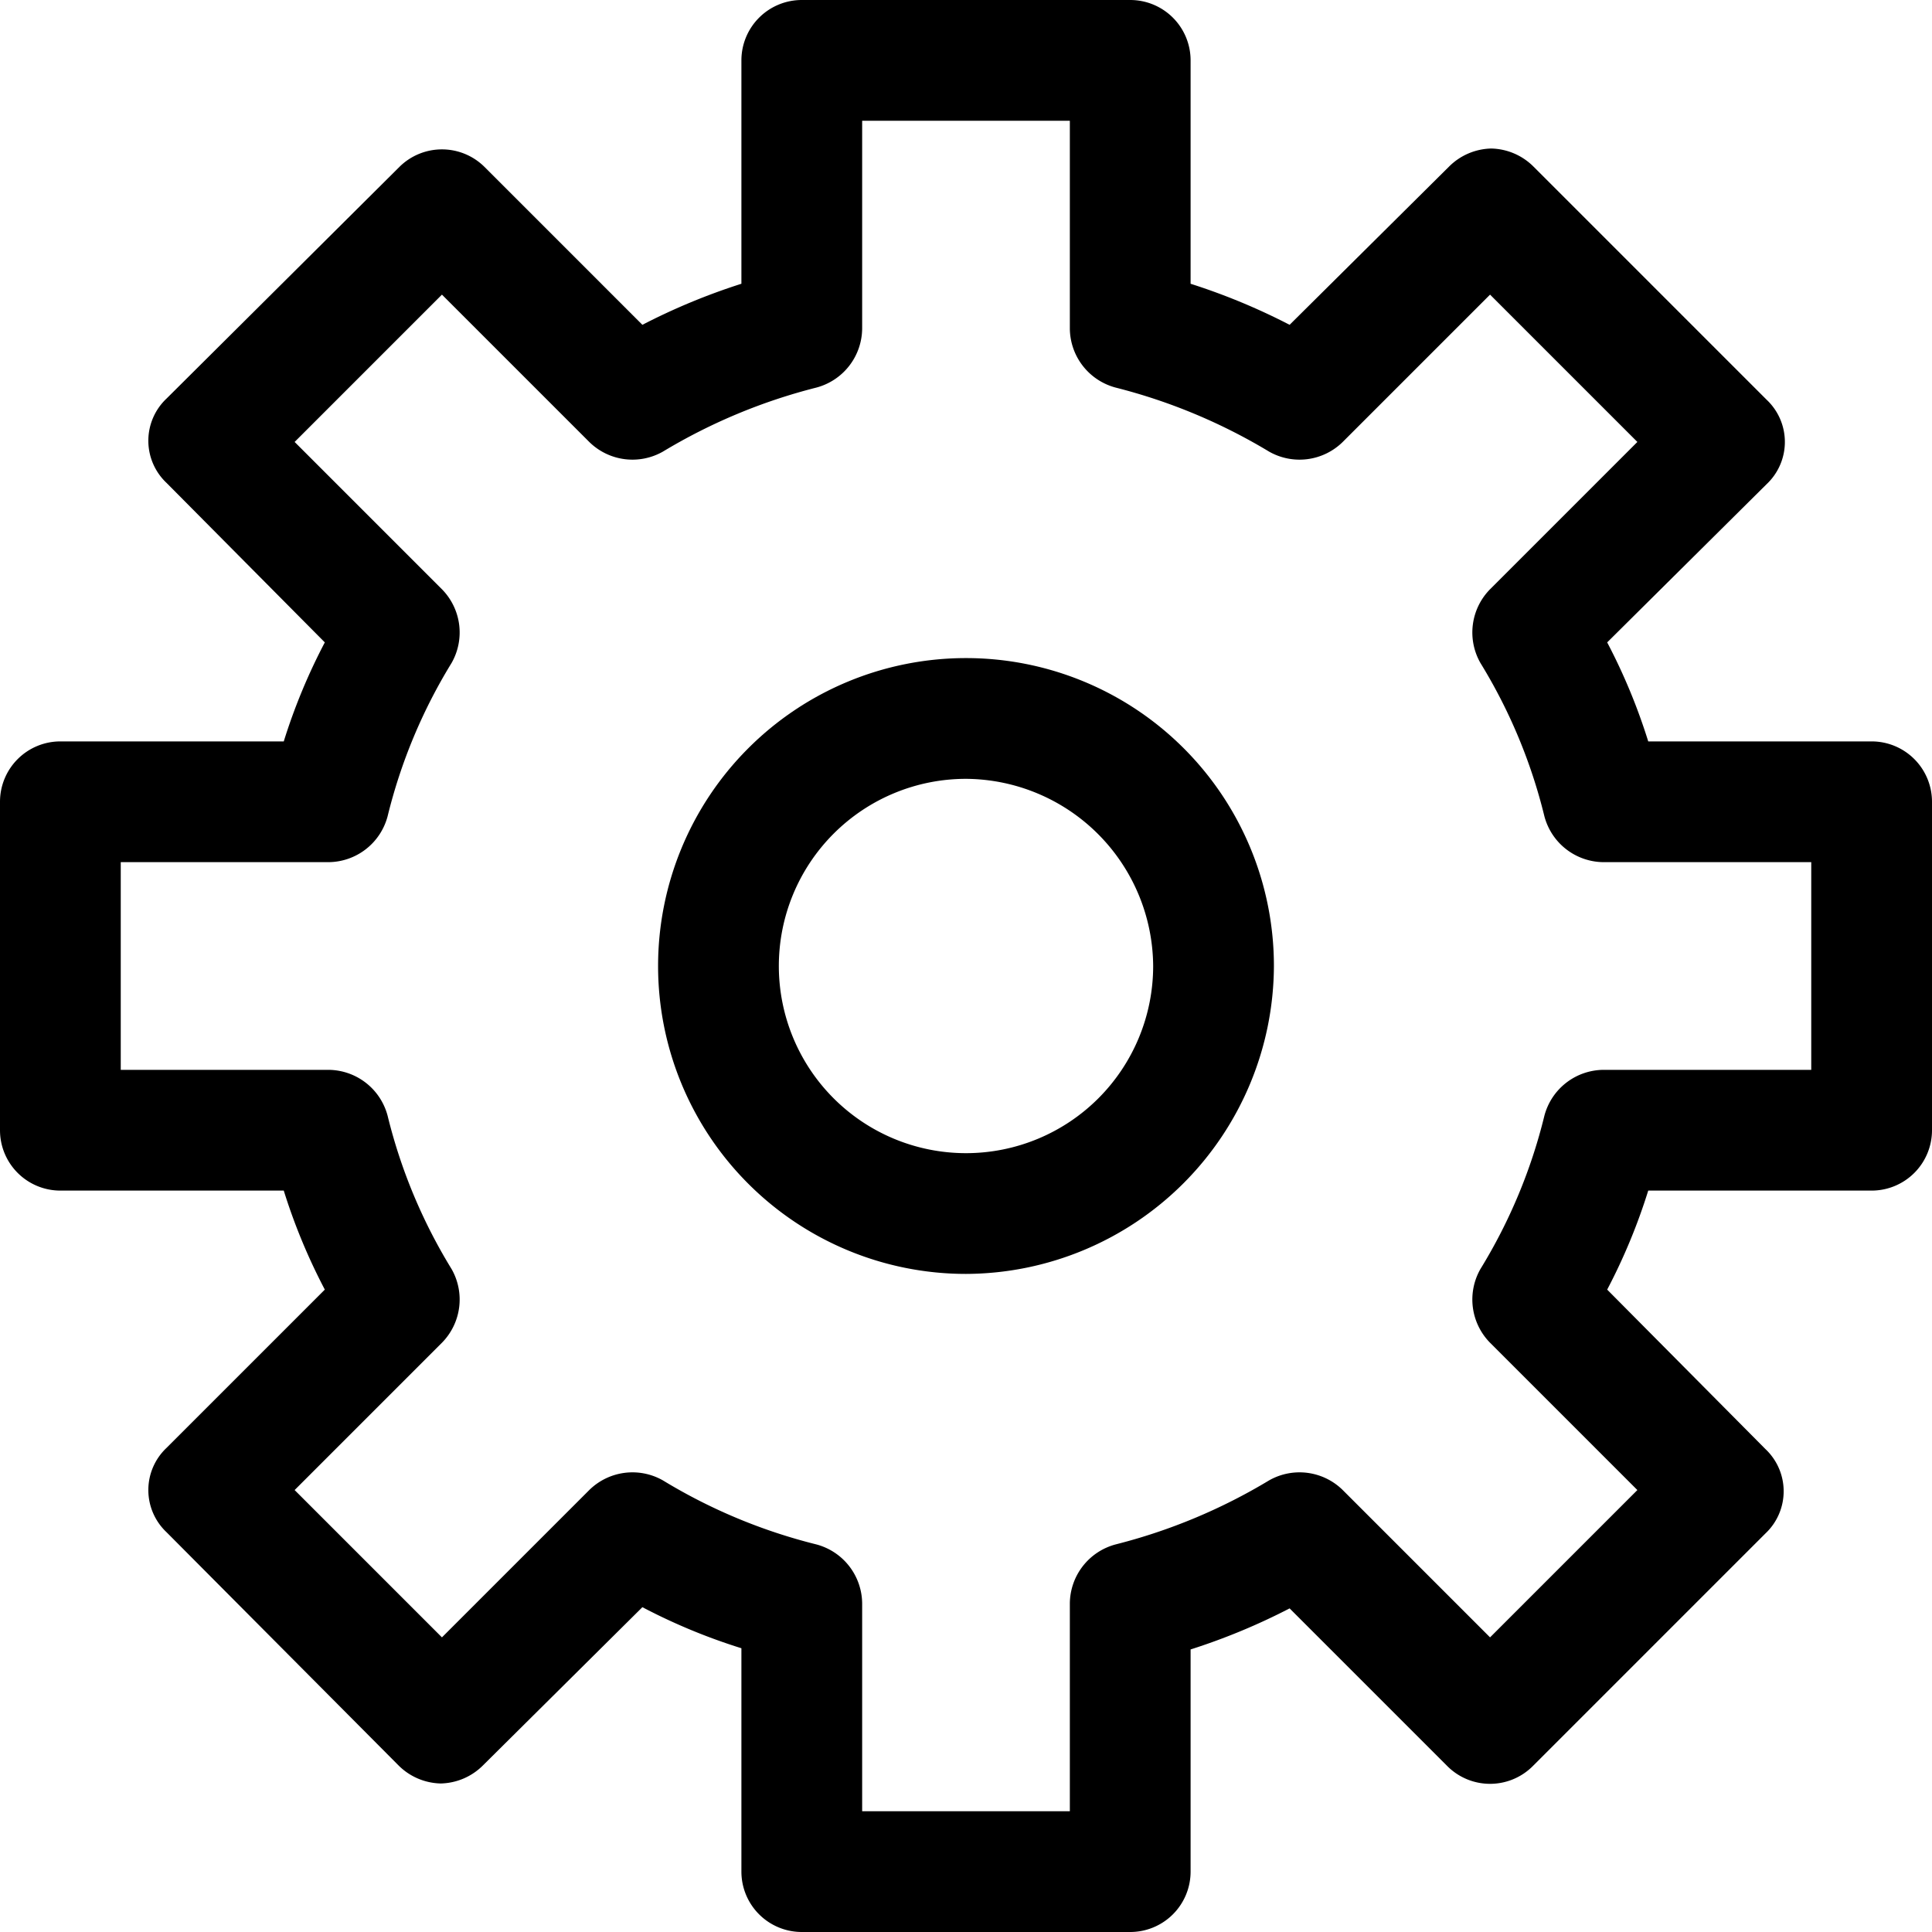 <?xml version="1.0" standalone="no"?><!DOCTYPE svg PUBLIC "-//W3C//DTD SVG 1.1//EN" "http://www.w3.org/Graphics/SVG/1.1/DTD/svg11.dtd"><svg class="icon" width="200px" height="200.00px" viewBox="0 0 1024 1024" version="1.1" xmlns="http://www.w3.org/2000/svg"><path d="M599.04 1024H424.96a32 32 0 0 1-32-32v-118.4a312.96 312.96 0 0 1-52.48-21.76L256 935.68a32.64 32.64 0 0 1-22.4 9.6 32.64 32.64 0 0 1-22.4-9.6l-122.88-123.52a30.72 30.72 0 0 1 0-44.8l83.84-83.84a312.96 312.96 0 0 1-21.76-52.48H32a32 32 0 0 1-32-32V424.96a32 32 0 0 1 32-32h118.4a312.96 312.96 0 0 1 21.76-52.48L88.32 256a30.72 30.72 0 0 1 0-44.8l123.52-122.88a32 32 0 0 1 44.8 0l83.84 83.84a336.64 336.64 0 0 1 52.48-21.76V32a32 32 0 0 1 32-32h174.08a32 32 0 0 1 32 32v118.4a336.64 336.64 0 0 1 52.48 21.76L768 88.32a32.64 32.64 0 0 1 22.4-9.6 32.64 32.64 0 0 1 22.4 9.6l123.52 123.52a30.72 30.72 0 0 1 0 44.8l-84.48 83.84a312.96 312.96 0 0 1 21.76 52.48h118.4a32 32 0 0 1 32 32v174.08a32 32 0 0 1-32 32h-118.4a312.96 312.96 0 0 1-21.76 52.48L935.68 768a30.72 30.72 0 0 1 0 44.8l-123.52 123.52a32 32 0 0 1-44.8 0l-83.84-83.84a336.64 336.64 0 0 1-52.48 21.76v117.76a32 32 0 0 1-32 32z m-142.08-64h110.08v-110.08a32.64 32.64 0 0 1 24.32-31.36 300.16 300.16 0 0 0 81.28-33.92 32.64 32.64 0 0 1 39.04 5.12l78.08 78.08 78.08-78.08-78.08-78.08a32.64 32.64 0 0 1-5.12-39.04 284.16 284.16 0 0 0 33.92-81.28 32.64 32.64 0 0 1 31.36-24.32H960V456.96h-110.08a32.64 32.64 0 0 1-31.36-24.32 284.16 284.16 0 0 0-33.92-81.28 32.64 32.64 0 0 1 5.12-39.04l78.08-78.08-78.08-78.08-78.08 78.08a32.64 32.64 0 0 1-39.04 5.12 300.16 300.16 0 0 0-81.28-33.92 32.64 32.64 0 0 1-24.32-31.36V64H456.96v110.08a32.64 32.64 0 0 1-24.32 31.36 300.16 300.16 0 0 0-81.28 33.92 32.64 32.64 0 0 1-39.04-5.12L234.24 156.16 156.16 234.24l78.08 78.08a32.64 32.64 0 0 1 5.12 39.04 284.16 284.16 0 0 0-33.92 81.28 32.64 32.64 0 0 1-31.36 24.32H64v110.08h110.08a32.64 32.64 0 0 1 31.36 24.32 284.16 284.16 0 0 0 33.92 81.28 32.64 32.64 0 0 1-5.12 39.04l-78.08 78.08 78.08 78.08 78.08-78.08a32.64 32.64 0 0 1 39.04-5.12 291.84 291.84 0 0 0 81.28 33.92 32.64 32.64 0 0 1 24.32 31.36z"  /><path d="M512 675.2A163.2 163.2 0 1 1 675.2 512 163.84 163.84 0 0 1 512 675.2z m0-262.4A99.2 99.2 0 1 0 611.2 512 99.84 99.84 0 0 0 512 412.8z"  /></svg>